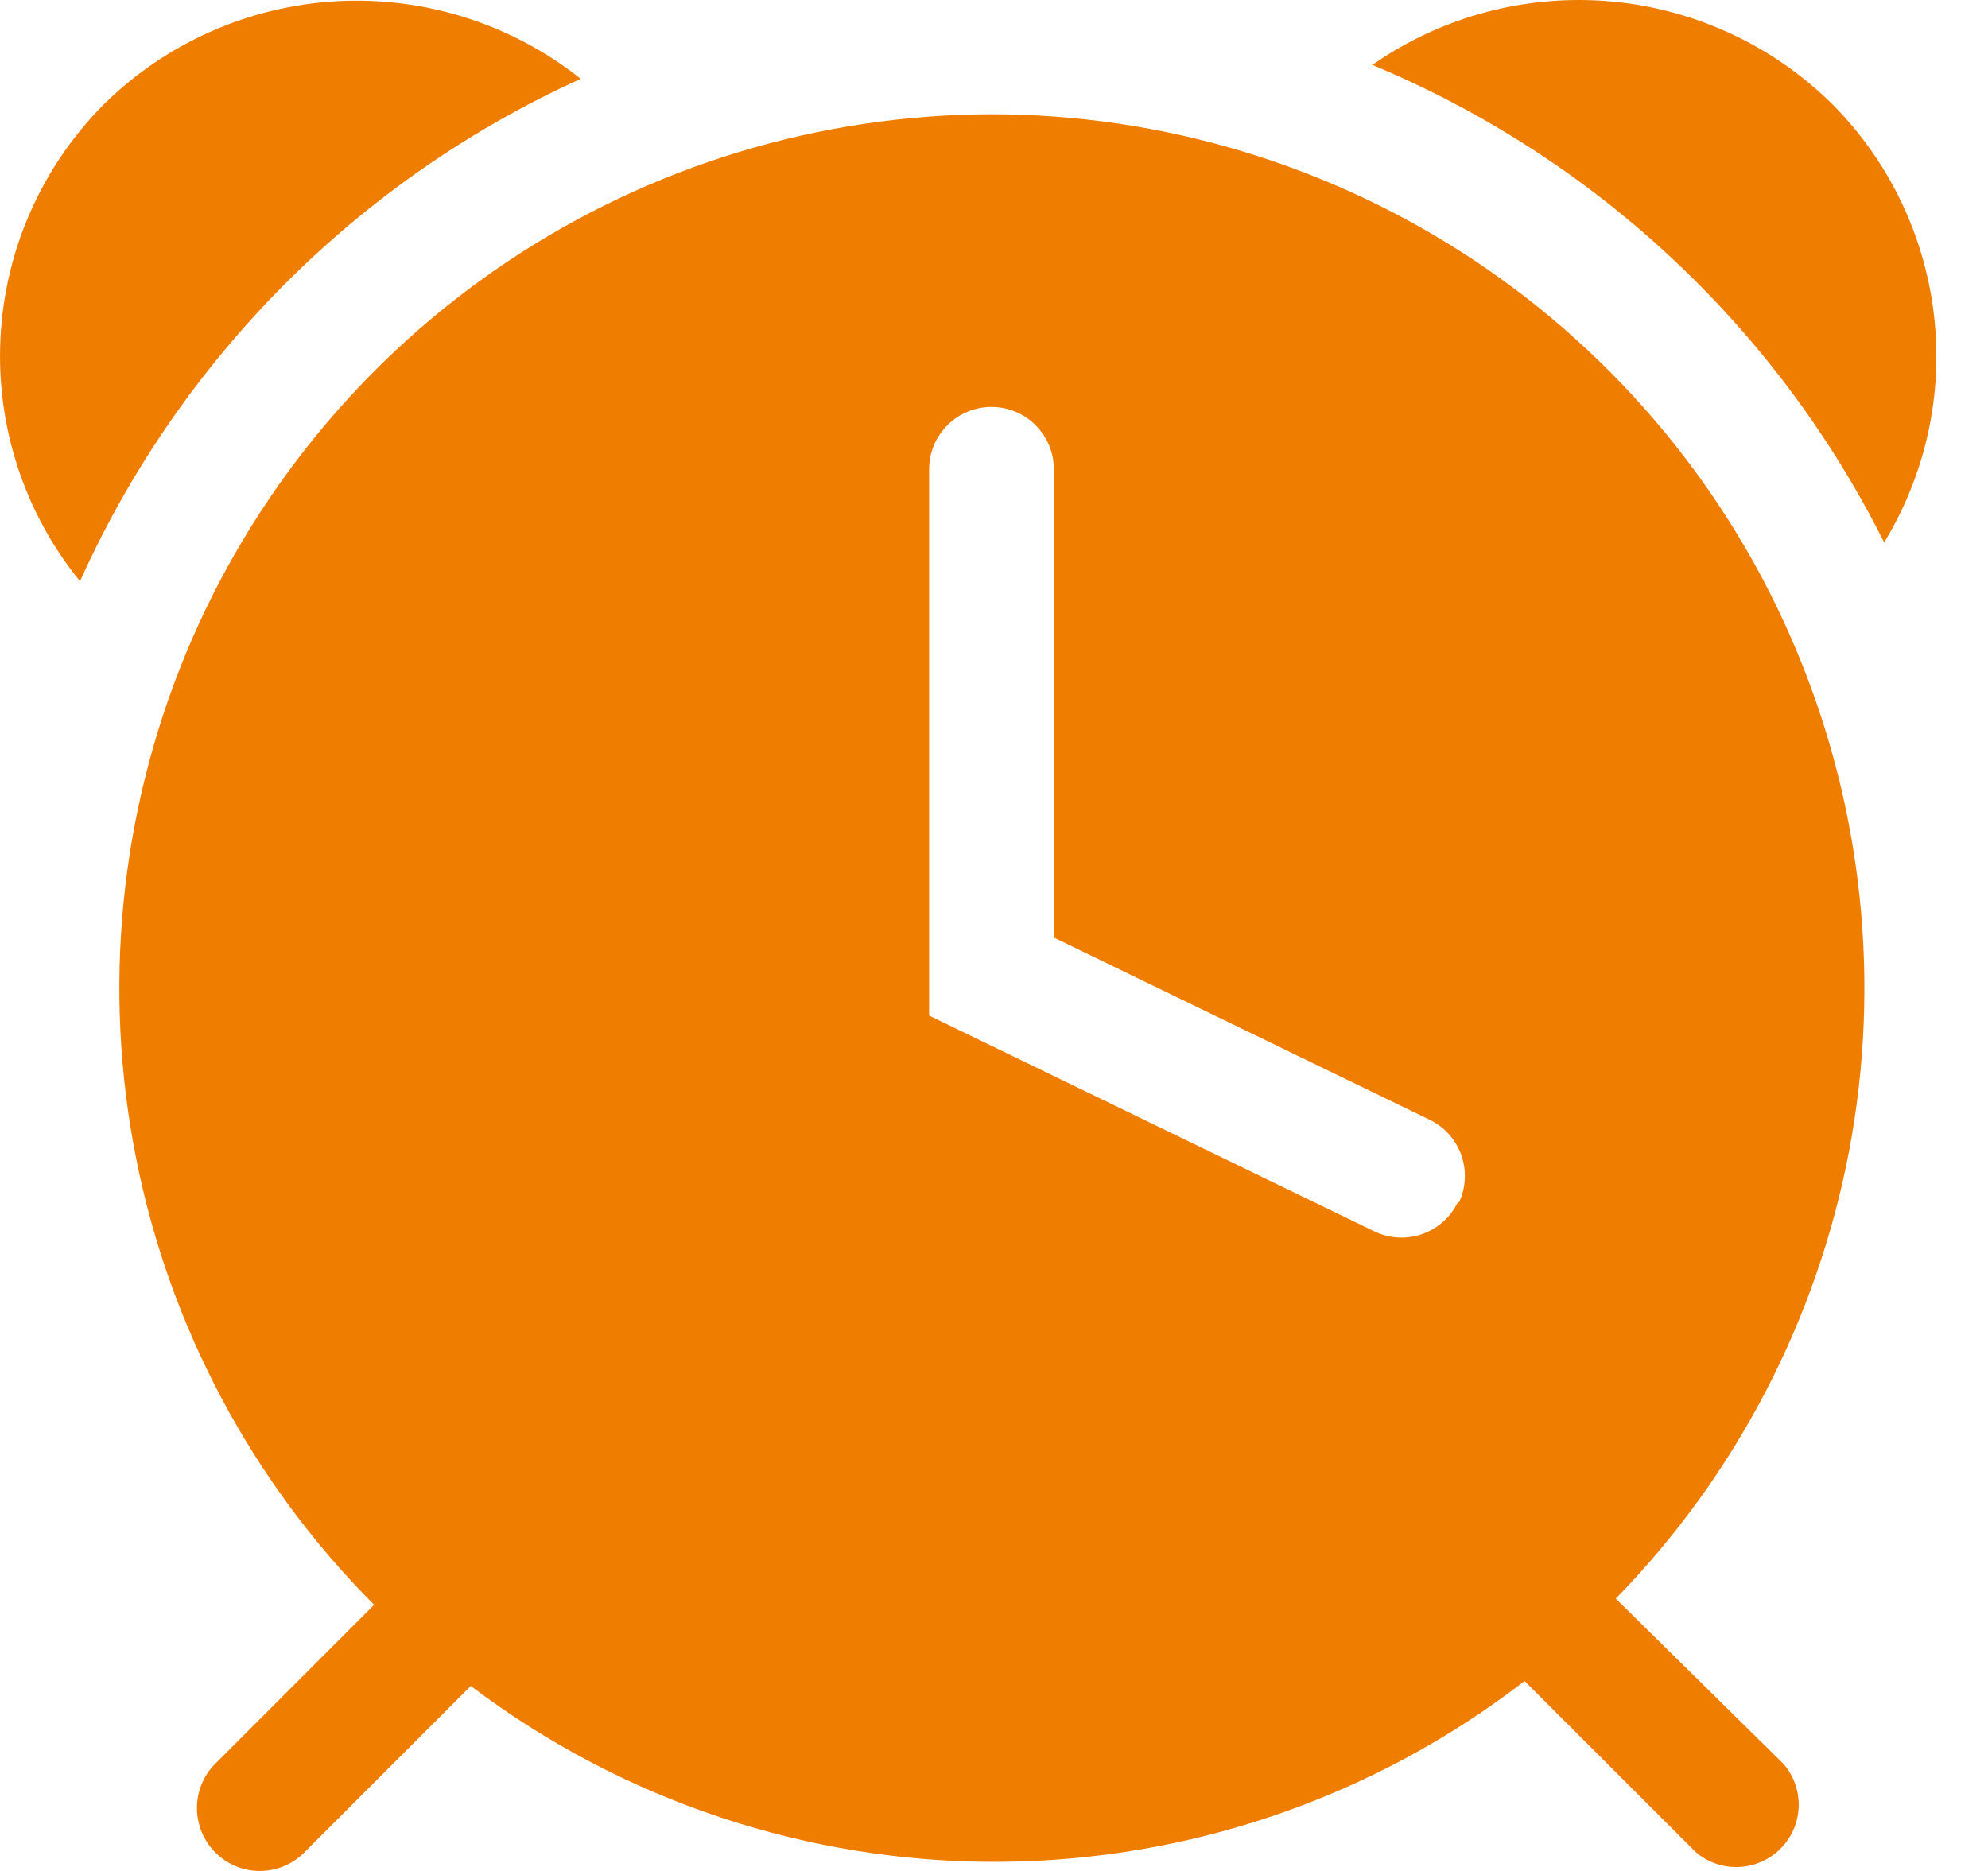 <svg width="17" height="16" viewBox="0 0 17 16" fill="none" xmlns="http://www.w3.org/2000/svg">
<path d="M15.669 0.891C15.156 0.384 14.482 0.073 13.763 0.011C13.044 -0.05 12.326 0.142 11.735 0.555C13.637 1.347 15.19 2.796 16.112 4.639C16.468 4.054 16.618 3.368 16.537 2.688C16.457 2.009 16.151 1.376 15.669 0.891Z" fill="#EF7E00"/>
<path d="M4.966 0.674C4.377 0.206 3.636 -0.03 2.885 0.01C2.134 0.051 1.423 0.364 0.887 0.893C0.356 1.428 0.041 2.14 0.004 2.893C-0.034 3.646 0.209 4.386 0.684 4.971C1.541 3.066 3.063 1.538 4.966 0.674Z" fill="#EF7E00"/>
<path d="M8.479 0.977C7.003 0.98 5.561 1.419 4.335 2.24C3.109 3.062 2.154 4.227 1.589 5.59C1.025 6.954 0.876 8.454 1.163 9.901C1.449 11.349 2.158 12.679 3.199 13.724L1.838 15.086C1.788 15.136 1.749 15.196 1.723 15.261C1.697 15.327 1.683 15.397 1.684 15.468C1.685 15.538 1.7 15.608 1.727 15.673C1.755 15.738 1.795 15.797 1.846 15.846C1.896 15.896 1.956 15.935 2.021 15.961C2.087 15.988 2.157 16.001 2.228 16C2.298 15.999 2.368 15.985 2.433 15.957C2.498 15.929 2.557 15.889 2.606 15.838L4.026 14.418C5.325 15.401 6.911 15.929 8.539 15.922C10.168 15.914 11.748 15.371 13.037 14.376L14.5 15.838C14.602 15.926 14.734 15.972 14.868 15.966C15.002 15.961 15.13 15.905 15.225 15.81C15.32 15.715 15.376 15.588 15.381 15.454C15.386 15.319 15.34 15.188 15.253 15.086L13.817 13.671C14.844 12.619 15.537 11.288 15.812 9.844C16.086 8.401 15.928 6.908 15.358 5.553C14.789 4.198 13.832 3.042 12.609 2.228C11.385 1.414 9.948 0.978 8.479 0.977ZM12.466 10.281C12.405 10.408 12.296 10.506 12.163 10.553C12.03 10.6 11.884 10.593 11.756 10.532L7.945 8.685V4.014C7.945 3.872 8.001 3.737 8.101 3.637C8.201 3.536 8.337 3.48 8.479 3.48C8.62 3.48 8.756 3.536 8.856 3.637C8.956 3.737 9.012 3.872 9.012 4.014V8.018L12.215 9.571C12.279 9.601 12.337 9.642 12.385 9.694C12.432 9.745 12.469 9.806 12.494 9.872C12.518 9.938 12.529 10.008 12.526 10.078C12.523 10.149 12.507 10.217 12.477 10.281H12.466Z" fill="#EF7E00"/>
</svg>

